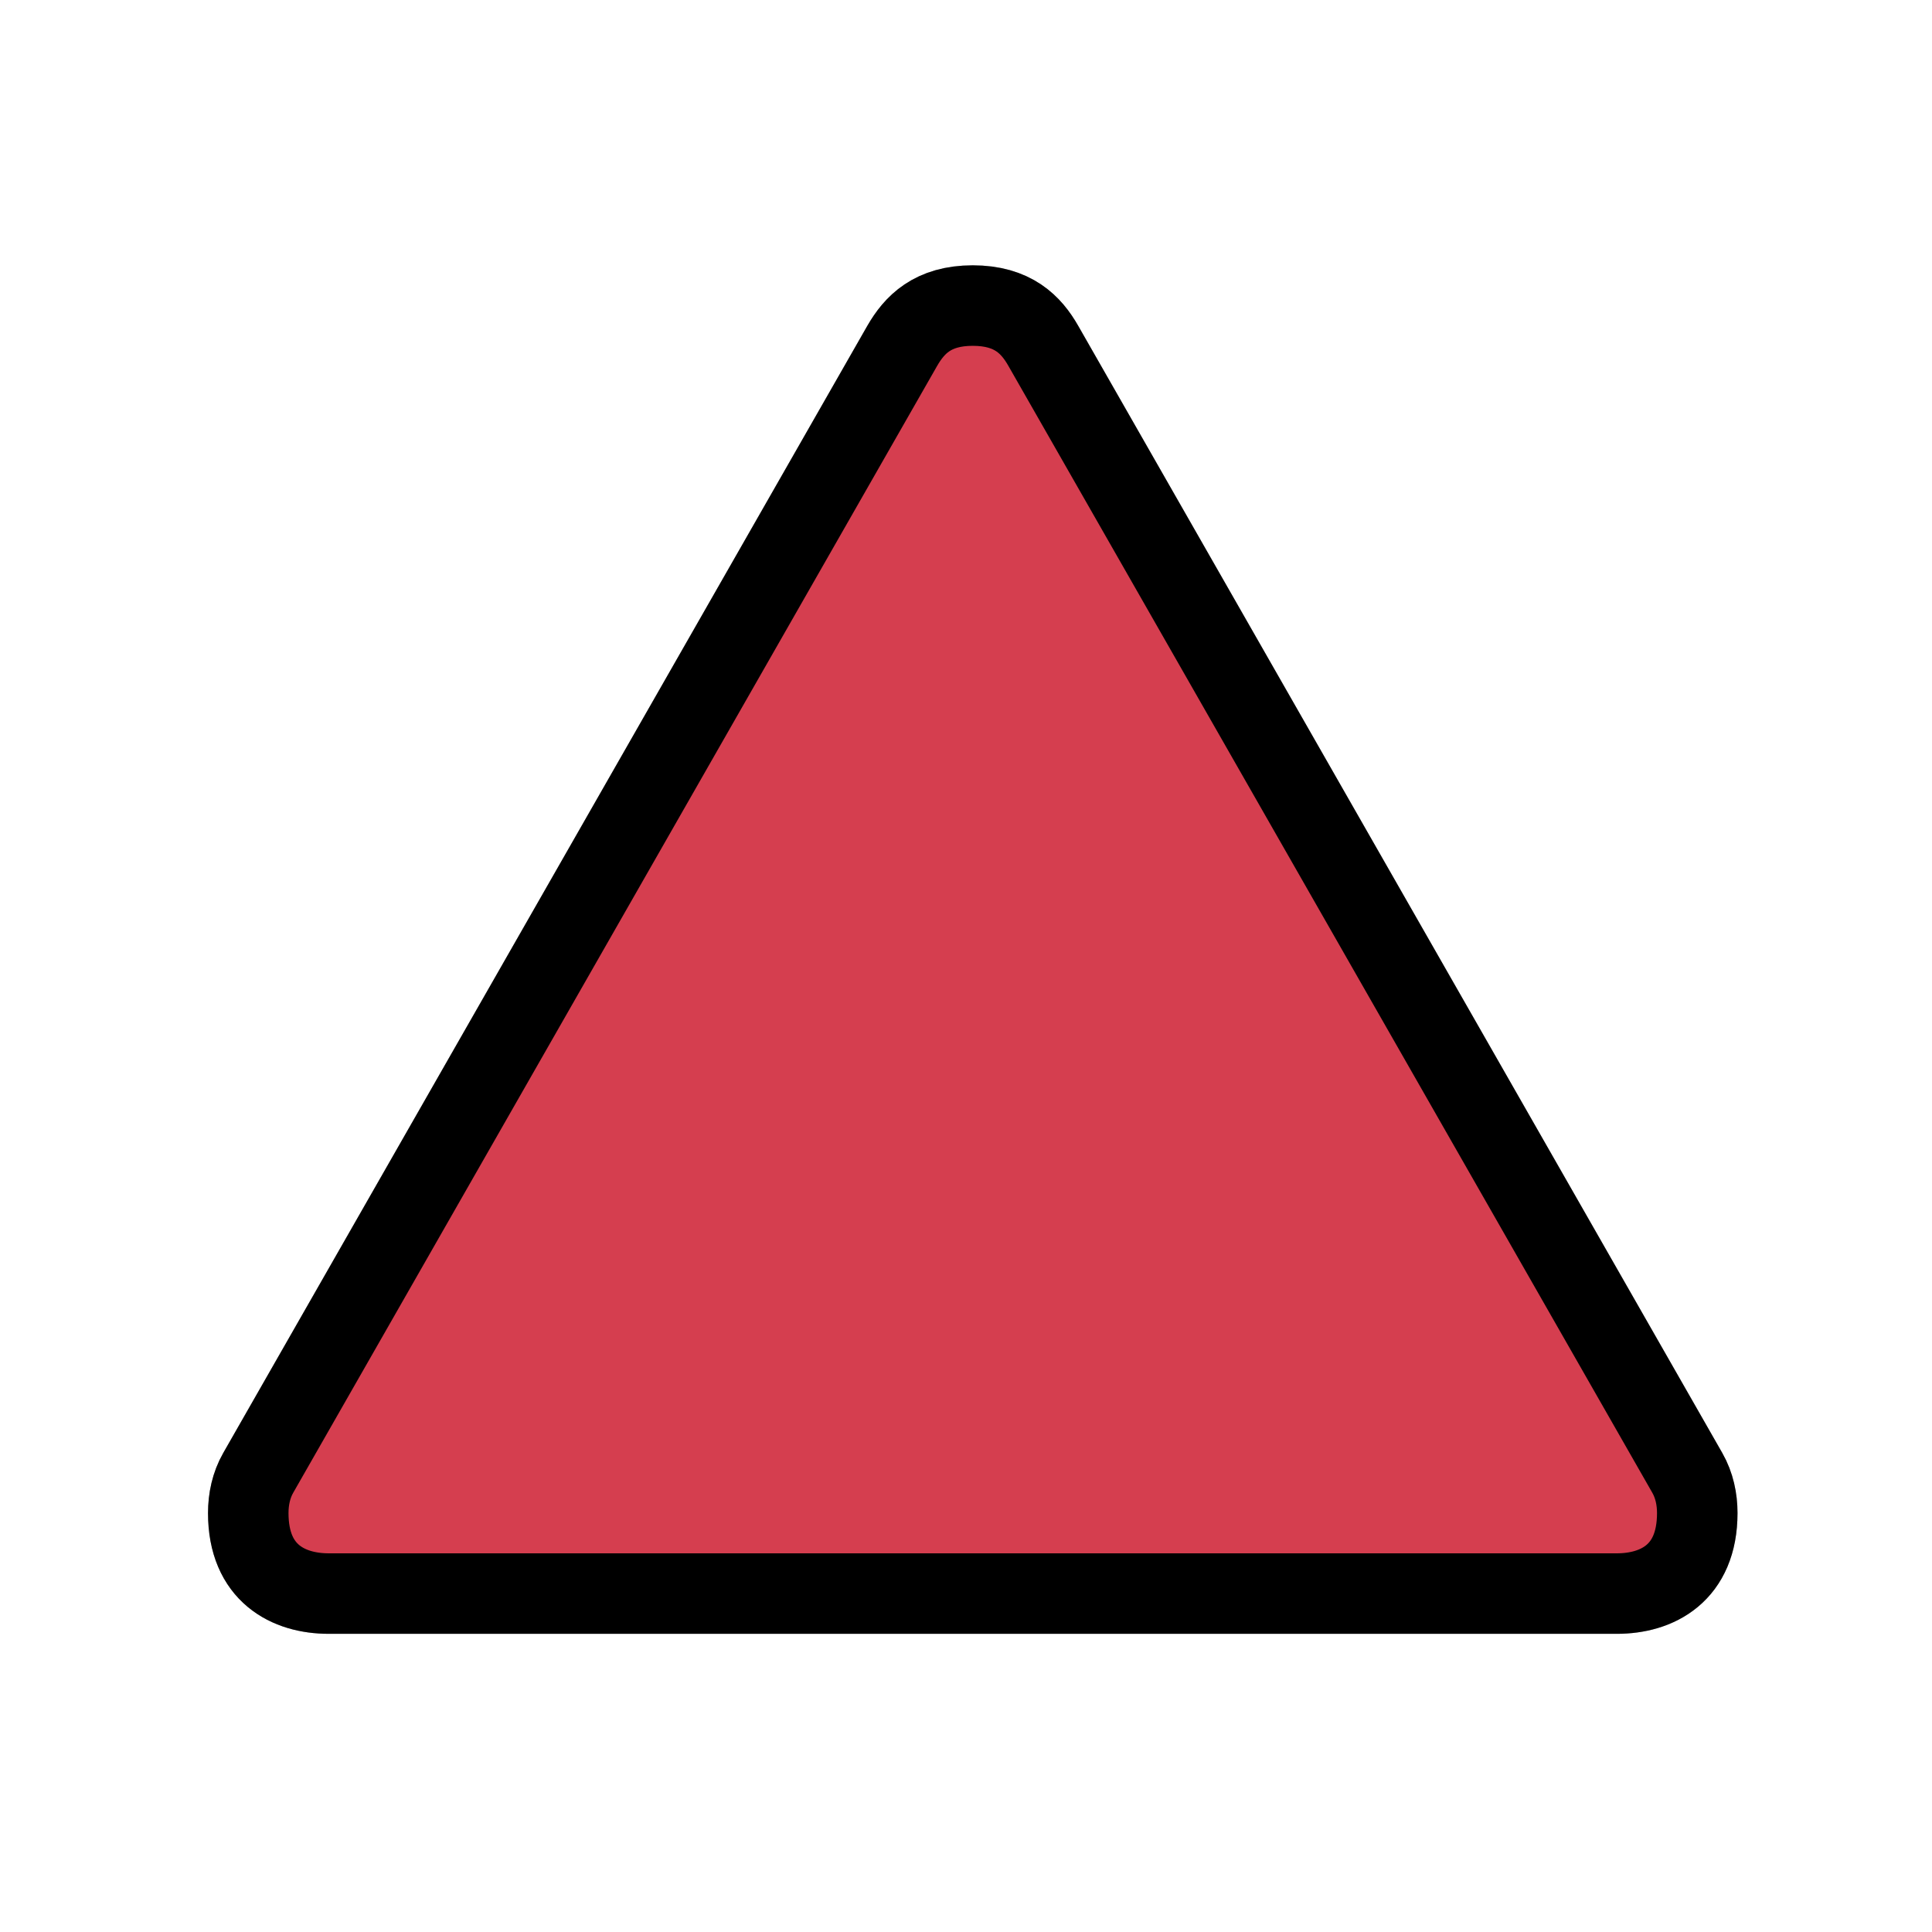 <?xml version="1.0" encoding="UTF-8" standalone="no"?>
<svg
   xmlns:dc="http://purl.org/dc/elements/1.1/"
   xmlns:cc="http://creativecommons.org/ns#"
   xmlns:rdf="http://www.w3.org/1999/02/22-rdf-syntax-ns#"
   xmlns:svg="http://www.w3.org/2000/svg"
   xmlns="http://www.w3.org/2000/svg"
   id="svg4764"
   height="12"
   width="12"
   version="1.1">
  <defs
     id="defs4766" />
  <g
     id="layer1"
     transform="translate(0,-1040.362)">
    <g
       style="display:inline;fill:#d53e4f;fill-opacity:1;opacity:1;image-rendering:auto;stroke:#000000;stroke-opacity:1;stroke-width:0.5;stroke-miterlimit:4;stroke-dasharray:none"
       id="triangle-12"
       transform="translate(29.542,-130.102)">
      <g
         style="fill:#d53e4f;fill-opacity:1;stroke:#000000;stroke-opacity:1;stroke-width:0.5;stroke-miterlimit:4;stroke-dasharray:none"
         id="g21914">
        <path
           style="color:#000000;font-style:normal;font-variant:normal;font-weight:normal;font-stretch:normal;font-size:medium;line-height:normal;font-family:Sans;-inkscape-font-specification:Sans;text-indent:0;text-align:start;text-decoration:none;text-decoration-line:none;letter-spacing:normal;word-spacing:normal;text-transform:none;direction:ltr;block-progression:tb;writing-mode:lr-tb;baseline-shift:baseline;text-anchor:start;display:inline;overflow:visible;visibility:visible;opacity:0.3;fill:#d53e4f;fill-opacity:1;fill-rule:nonzero;stroke:#000000;stroke-width:0.5;stroke-linecap:butt;stroke-linejoin:miter;stroke-miterlimit:4;stroke-dasharray:none;stroke-dashoffset:0;stroke-opacity:1;marker:none;enable-background:accumulate"
           id="path17844"
           d="m -23.5,1172.362 c -0.25,0 -0.363,0.12 -0.438,0.25 l -4,7 c -0.044,0.077 -0.062,0.164 -0.062,0.25 0,0.375 0.25,0.5 0.5,0.5 l 8,0 c 0.25,10e-5 0.5,-0.125 0.5,-0.5 0,-0.086 -0.018,-0.173 -0.062,-0.25 l -4,-7 c -0.074,-0.13 -0.188,-0.25 -0.438,-0.25 z" />
        <path
           style="color:#000000;font-style:normal;font-variant:normal;font-weight:normal;font-stretch:normal;font-size:medium;line-height:normal;font-family:Sans;-inkscape-font-specification:Sans;text-indent:0;text-align:start;text-decoration:none;text-decoration-line:none;letter-spacing:normal;word-spacing:normal;text-transform:none;direction:ltr;block-progression:tb;writing-mode:lr-tb;baseline-shift:baseline;text-anchor:start;display:inline;overflow:visible;visibility:visible;fill:#d53e4f;fill-opacity:1;fill-rule:nonzero;stroke:#000000;stroke-width:0.5;marker:none;enable-background:accumulate;stroke-opacity:1;stroke-miterlimit:4;stroke-dasharray:none"
           id="path11349-6"
           d="m -23.5,1172.362 c -0.25,0 -0.363,0.12 -0.438,0.25 l -4,7 c -0.044,0.077 -0.062,0.164 -0.062,0.25 0,0.375 0.25,0.5 0.5,0.5 l 8,0 c 0.25,10e-5 0.5,-0.125 0.5,-0.5 0,-0.086 -0.018,-0.173 -0.062,-0.25 l -4,-7 c -0.074,-0.13 -0.188,-0.25 -0.438,-0.25 z" />
      </g>
    </g>
  </g>
  <rect
     style="fill:none;stroke:none;visibility:hidden"
     id="canvas"
     y="0"
     x="0"
     height="12"
     width="12" />
</svg>
